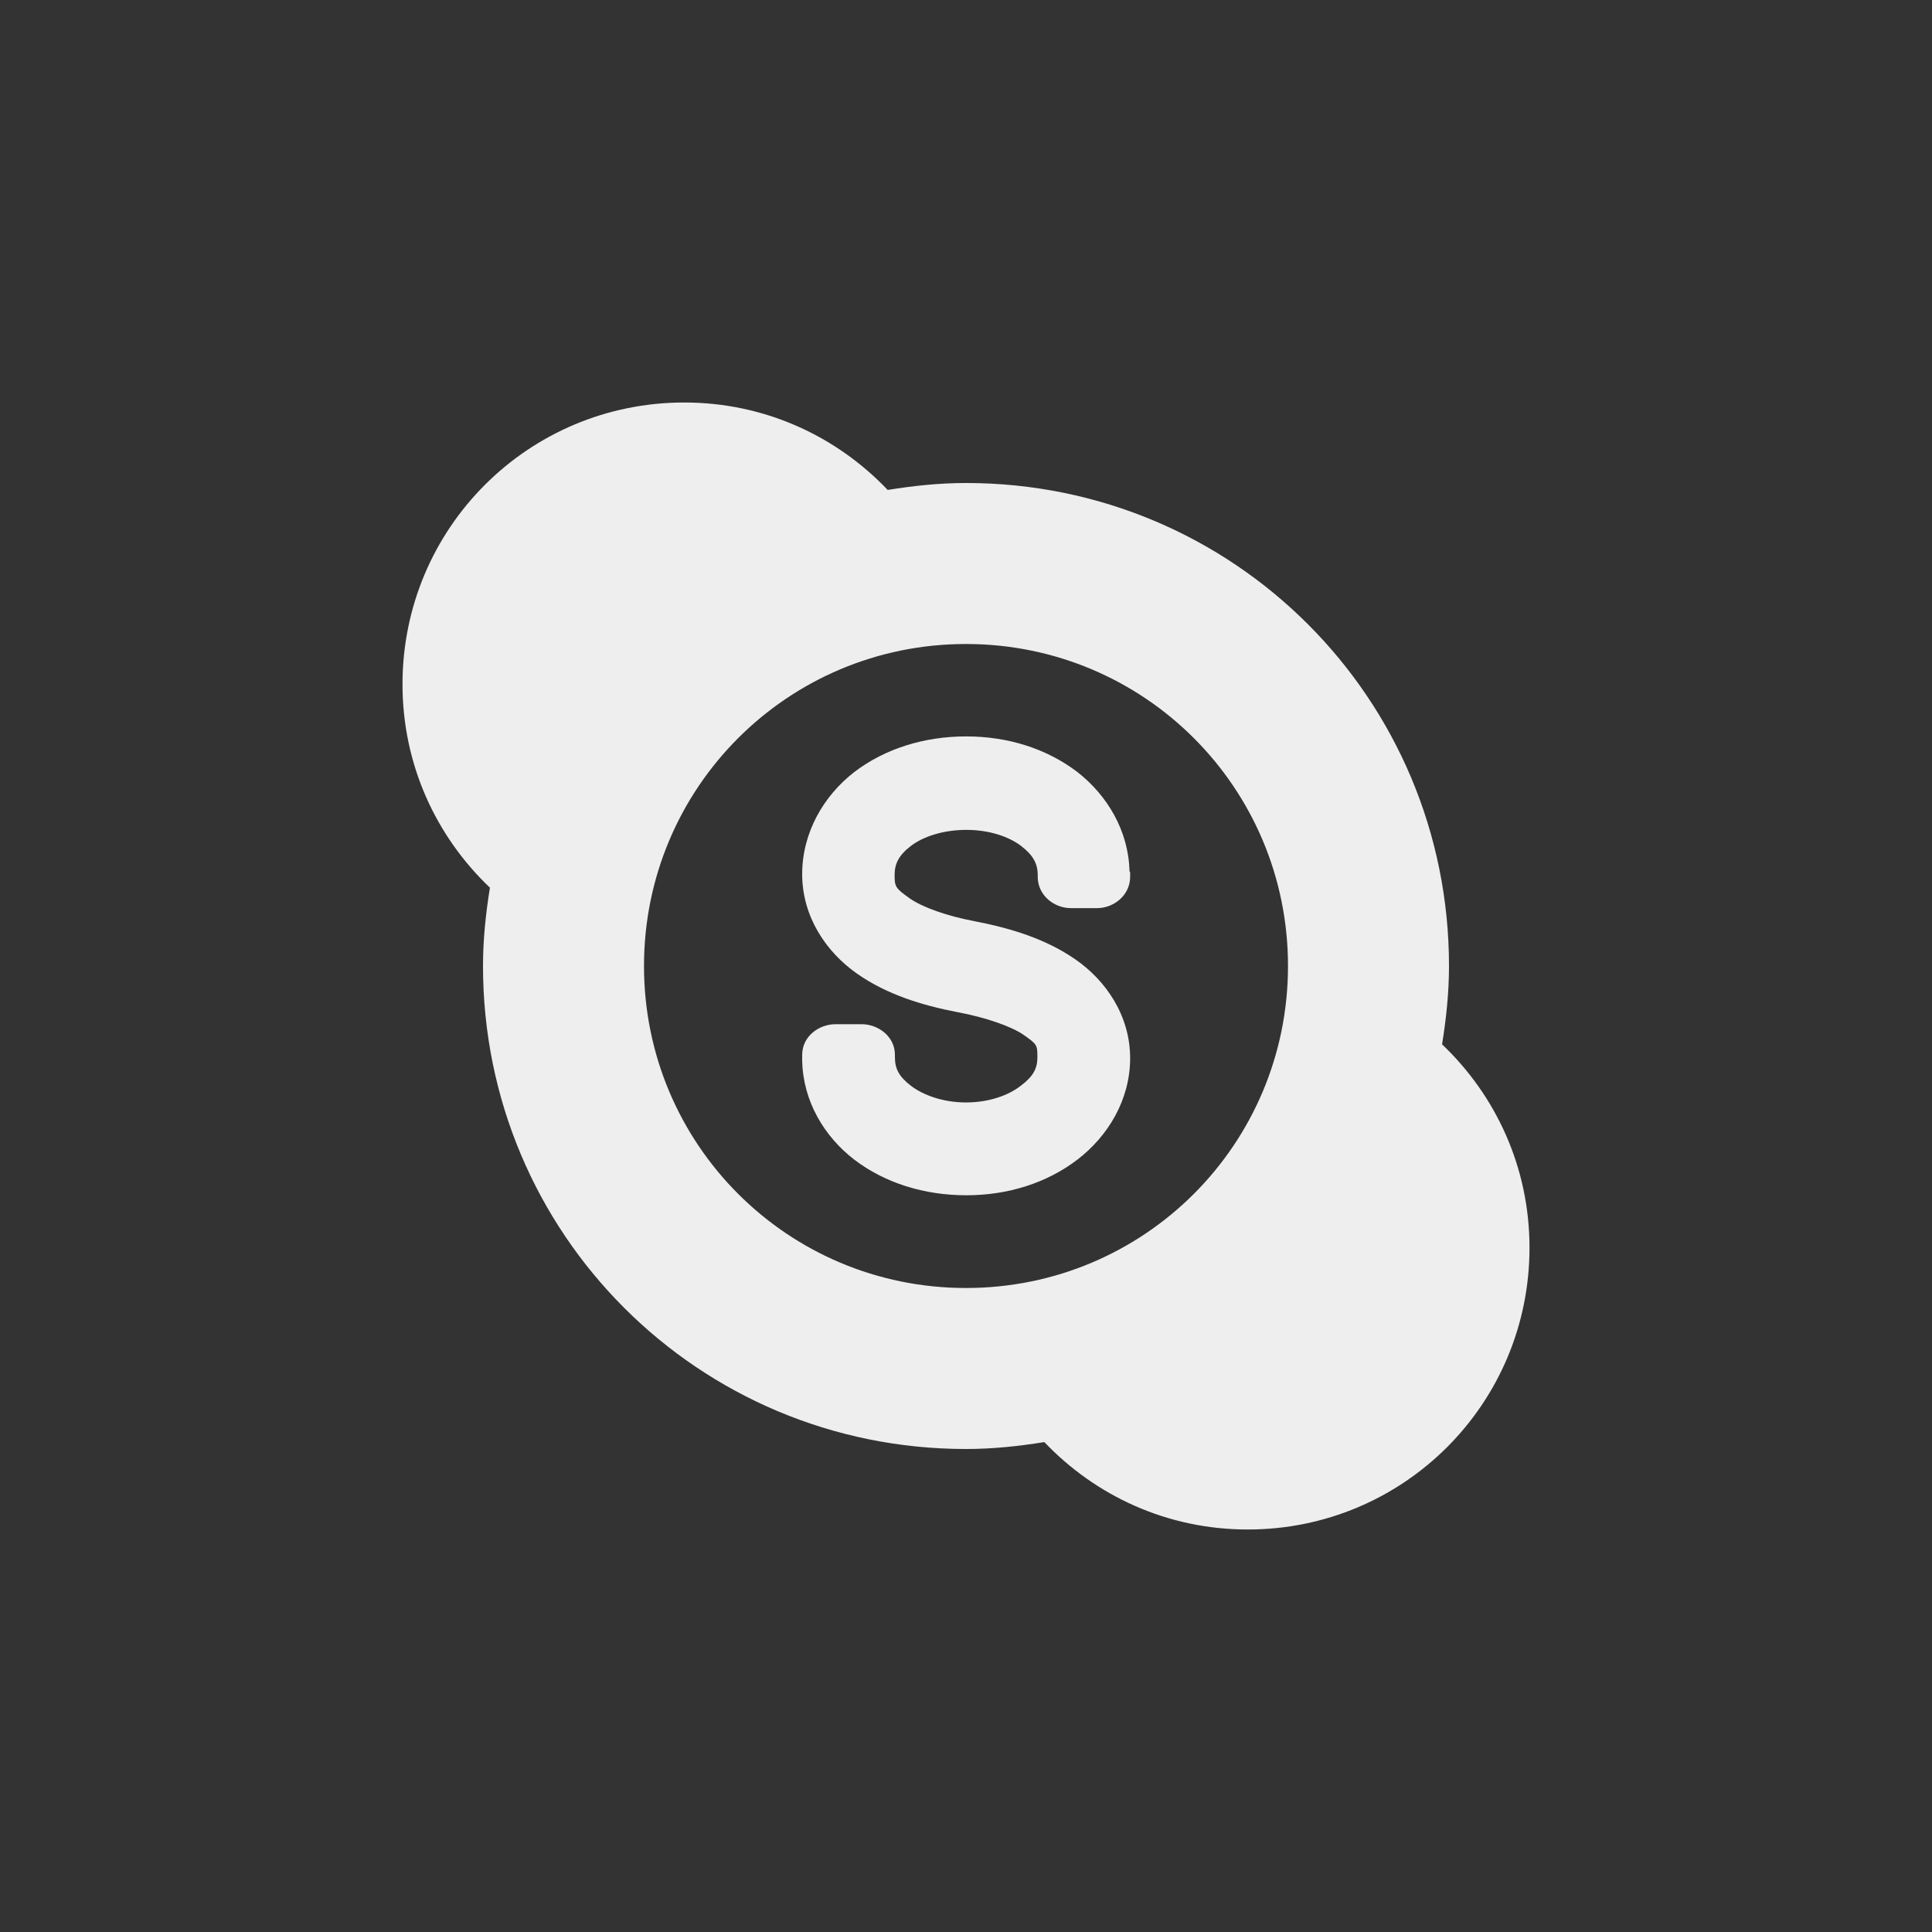 
<svg xmlns="http://www.w3.org/2000/svg" xmlns:xlink="http://www.w3.org/1999/xlink" width="24px" height="24px" viewBox="0 0 24 24" version="1.1">
<rect x="0" y="0" width="24" height="24" fill="#333333" stroke="none"/>
<g id="surface1">
<defs>
  <style id="current-color-scheme" type="text/css">
   .ColorScheme-Text { color:#eeeeee; } .ColorScheme-Highlight { color:#424242; }
  </style>
 </defs>
<path style="fill:currentColor" class="ColorScheme-Text" d="M 8.5 5 C 6.562 5 5 6.562 5 8.5 C 5 9.5 5.418 10.391 6.086 11.027 C 6.035 11.344 6 11.668 6 12 C 6 15.324 8.676 18 12 18 C 12.332 18 12.656 17.965 12.973 17.914 C 13.609 18.582 14.5 19 15.5 19 C 17.438 19 19 17.438 19 15.5 C 19 14.5 18.582 13.609 17.914 12.973 C 17.965 12.656 18 12.332 18 12 C 18 8.676 15.324 6 12 6 C 11.668 6 11.344 6.035 11.027 6.086 C 10.391 5.418 9.5 5 8.5 5 Z M 12 8 C 14.215 8 16 9.785 16 12 C 16 14.215 14.215 16 12 16 C 9.785 16 8 14.215 8 12 C 8 9.785 9.785 8 12 8 Z M 12 9.148 C 11.48 9.148 10.992 9.301 10.613 9.59 C 10.23 9.887 9.965 10.344 9.965 10.859 C 9.965 11.391 10.266 11.828 10.645 12.094 C 11.012 12.352 11.449 12.488 11.898 12.574 C 12.254 12.641 12.559 12.75 12.711 12.852 C 12.883 12.973 12.887 12.98 12.887 13.133 C 12.887 13.273 12.836 13.371 12.68 13.488 C 12.535 13.602 12.293 13.695 12 13.695 C 11.711 13.695 11.465 13.602 11.316 13.488 C 11.164 13.371 11.117 13.273 11.117 13.133 L 11.117 13.105 C 11.117 12.871 10.906 12.723 10.703 12.723 L 10.379 12.723 C 10.176 12.723 9.965 12.871 9.965 13.105 L 9.965 13.156 C 9.965 13.168 9.965 13.176 9.965 13.18 C 9.977 13.684 10.242 14.121 10.613 14.406 C 10.992 14.695 11.48 14.848 12.004 14.848 C 12.523 14.848 13.004 14.695 13.383 14.406 C 13.766 14.113 14.039 13.66 14.039 13.145 C 14.039 12.617 13.738 12.18 13.359 11.918 C 12.992 11.664 12.559 11.531 12.113 11.445 C 11.762 11.379 11.457 11.27 11.301 11.16 C 11.125 11.035 11.113 11.016 11.113 10.871 C 11.113 10.73 11.164 10.625 11.316 10.508 C 11.465 10.395 11.711 10.309 12.004 10.309 C 12.293 10.309 12.535 10.395 12.684 10.508 C 12.836 10.625 12.891 10.73 12.891 10.871 L 12.891 10.891 C 12.891 11.125 13.098 11.281 13.301 11.281 L 13.629 11.281 C 13.832 11.281 14.039 11.125 14.039 10.891 L 14.039 10.84 C 14.039 10.824 14.031 10.828 14.031 10.824 C 14.02 10.32 13.754 9.879 13.383 9.59 C 13.004 9.301 12.523 9.148 12.004 9.148 Z M 12 9.148 "/>
</g>
</svg>

